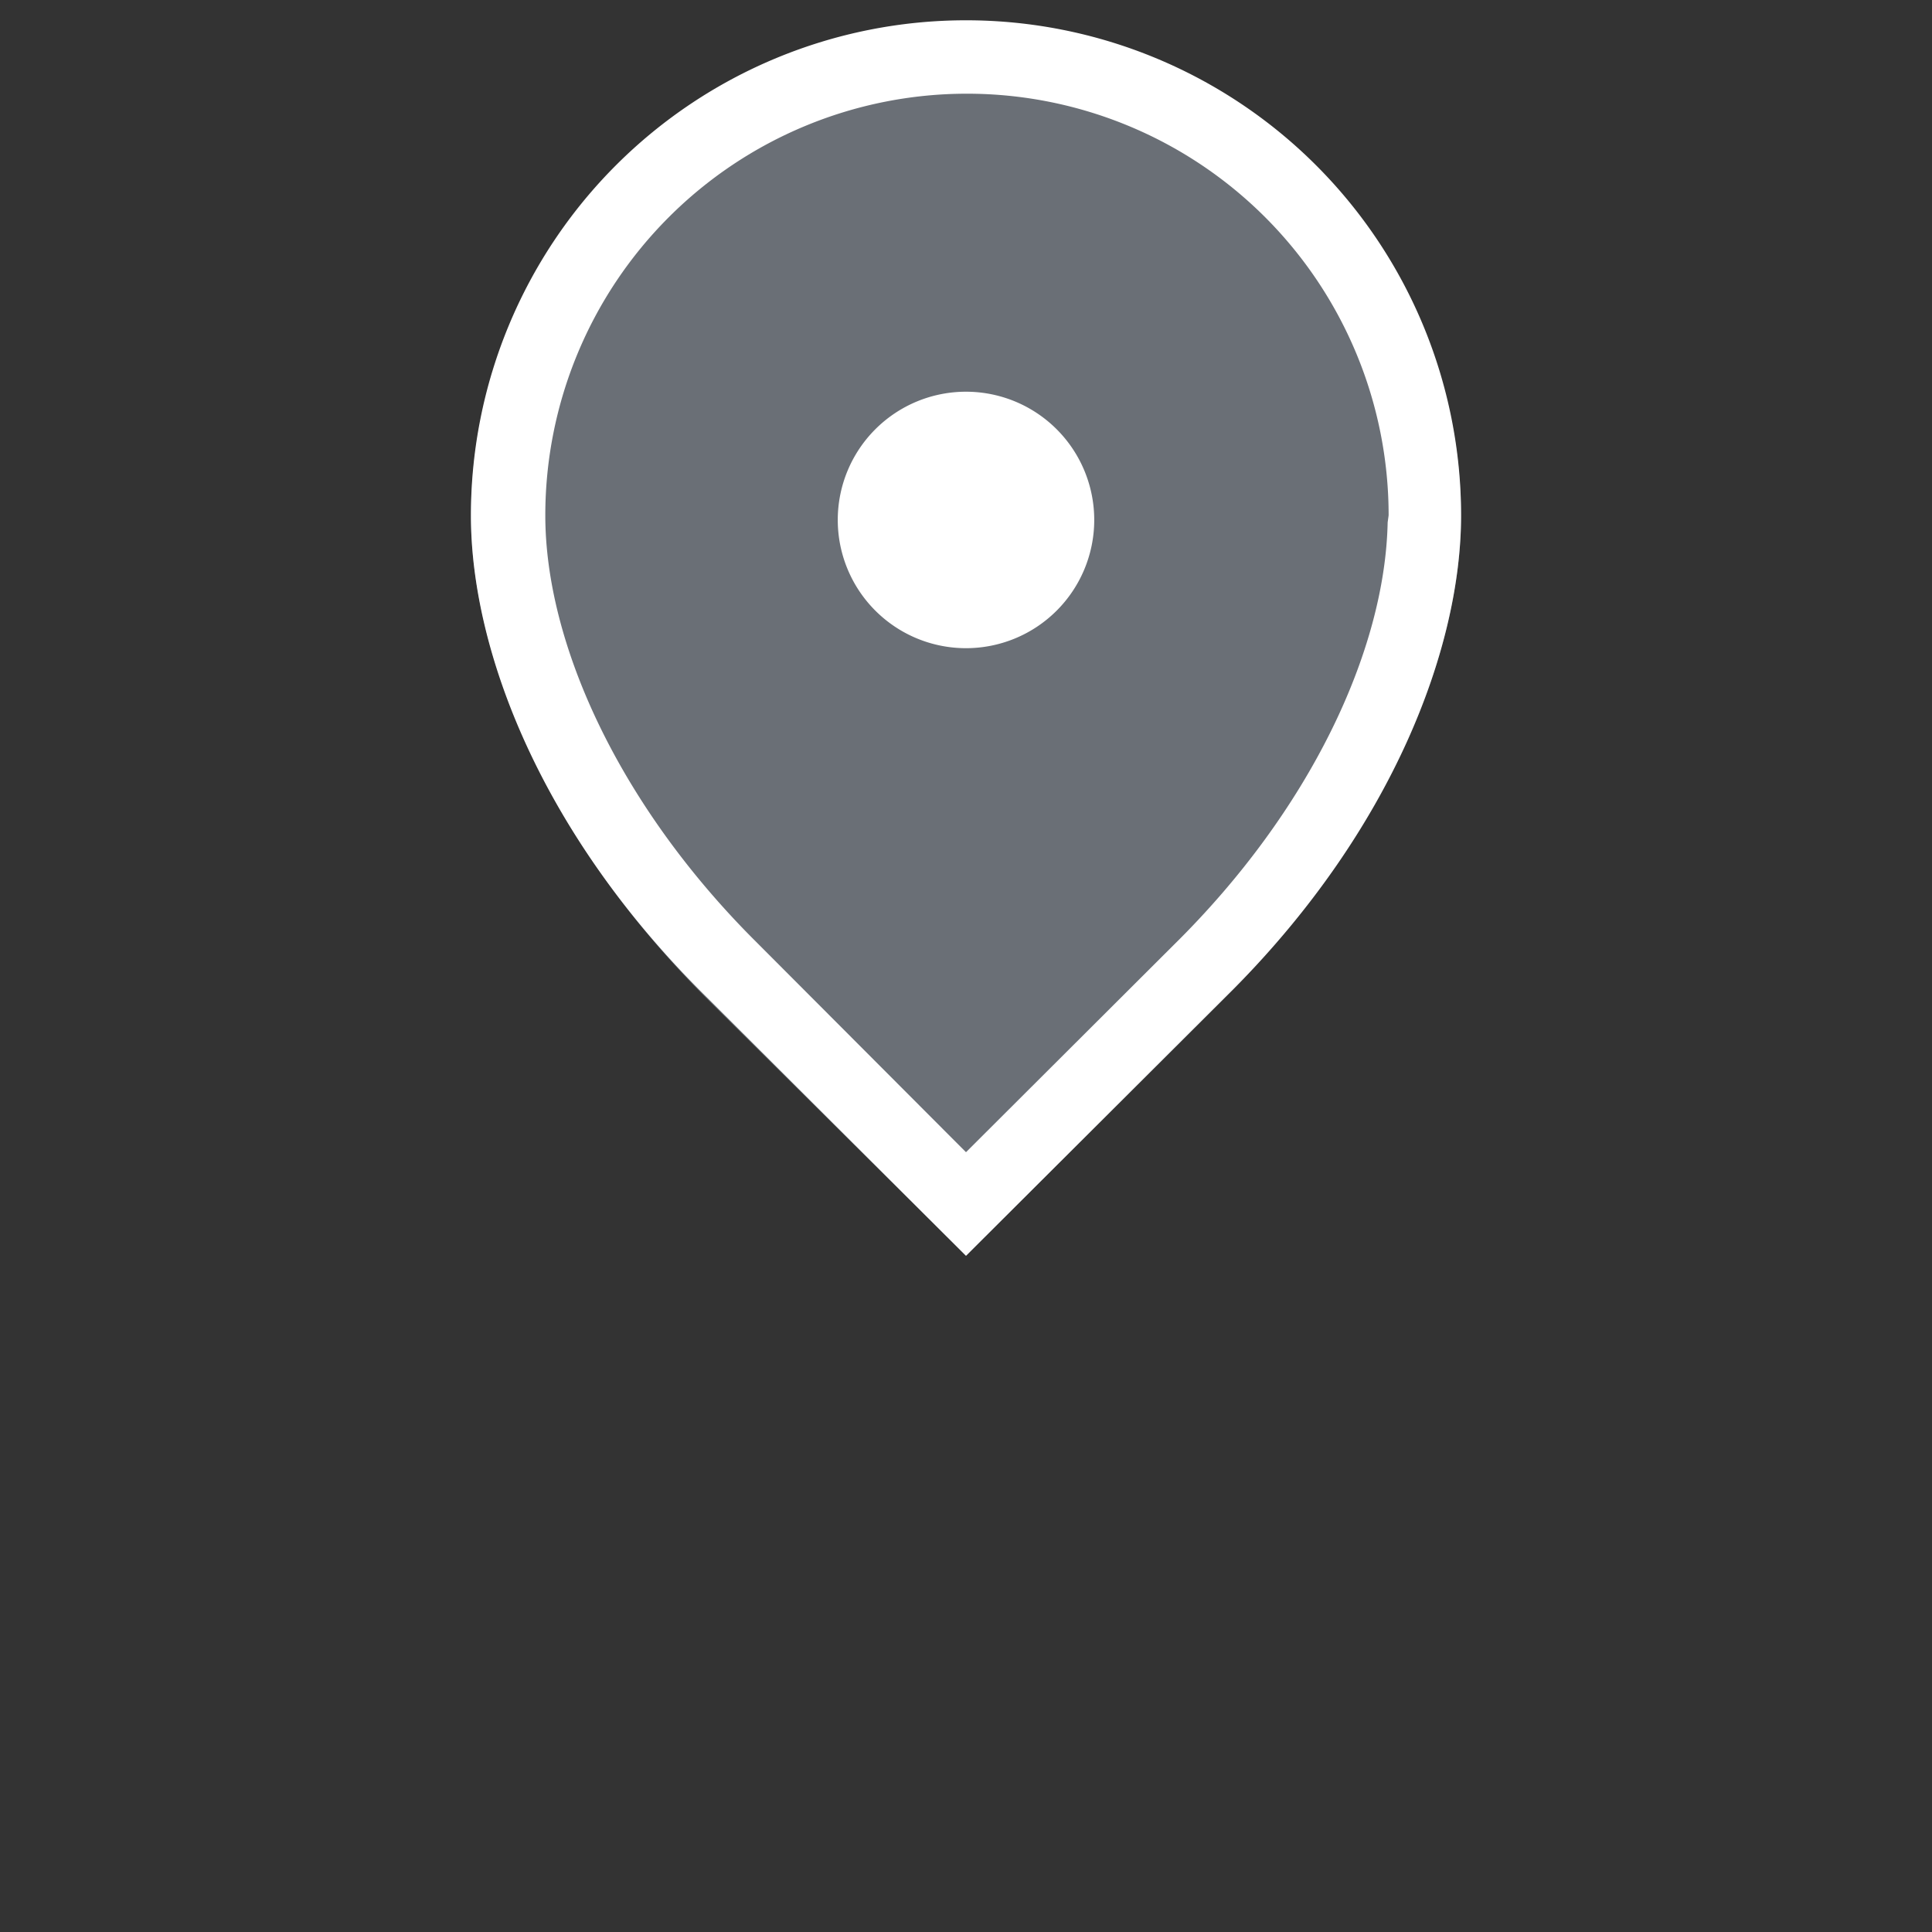 <svg xmlns="http://www.w3.org/2000/svg" viewBox="0 0 80 80"><rect x="0" y="0" width="80" height="80" fill="#333333" stroke="none"/><path d="M40,1A20.44,20.44,0,0,0,19.5,21.34c0,5.61,3,13.25,9.76,20L40,52,50.74,41.29c6.8-6.7,9.76-14.34,9.76-19.95A20.44,20.44,0,0,0,40,1Z" style="fill:#d1def4;fill-rule:evenodd;opacity:0.35"/><path d="M45.31,21.55A5.31,5.31,0,1,1,40,16.22,5.31,5.31,0,0,1,45.31,21.55Zm15.19-.21c0,5.52-2.87,13-9.42,19.61L40,52,29.26,41.29C22.46,34.59,19.5,27,19.5,21.34a20.5,20.5,0,0,1,41,0Zm-3,0a17.46,17.46,0,0,0-34.92,0c0,5.26,3,11.88,8.55,17.48L40,47.71l8.61-8.59c5.63-5.55,8.74-12.17,8.85-17.49Z" style="fill:#fff"/></svg>